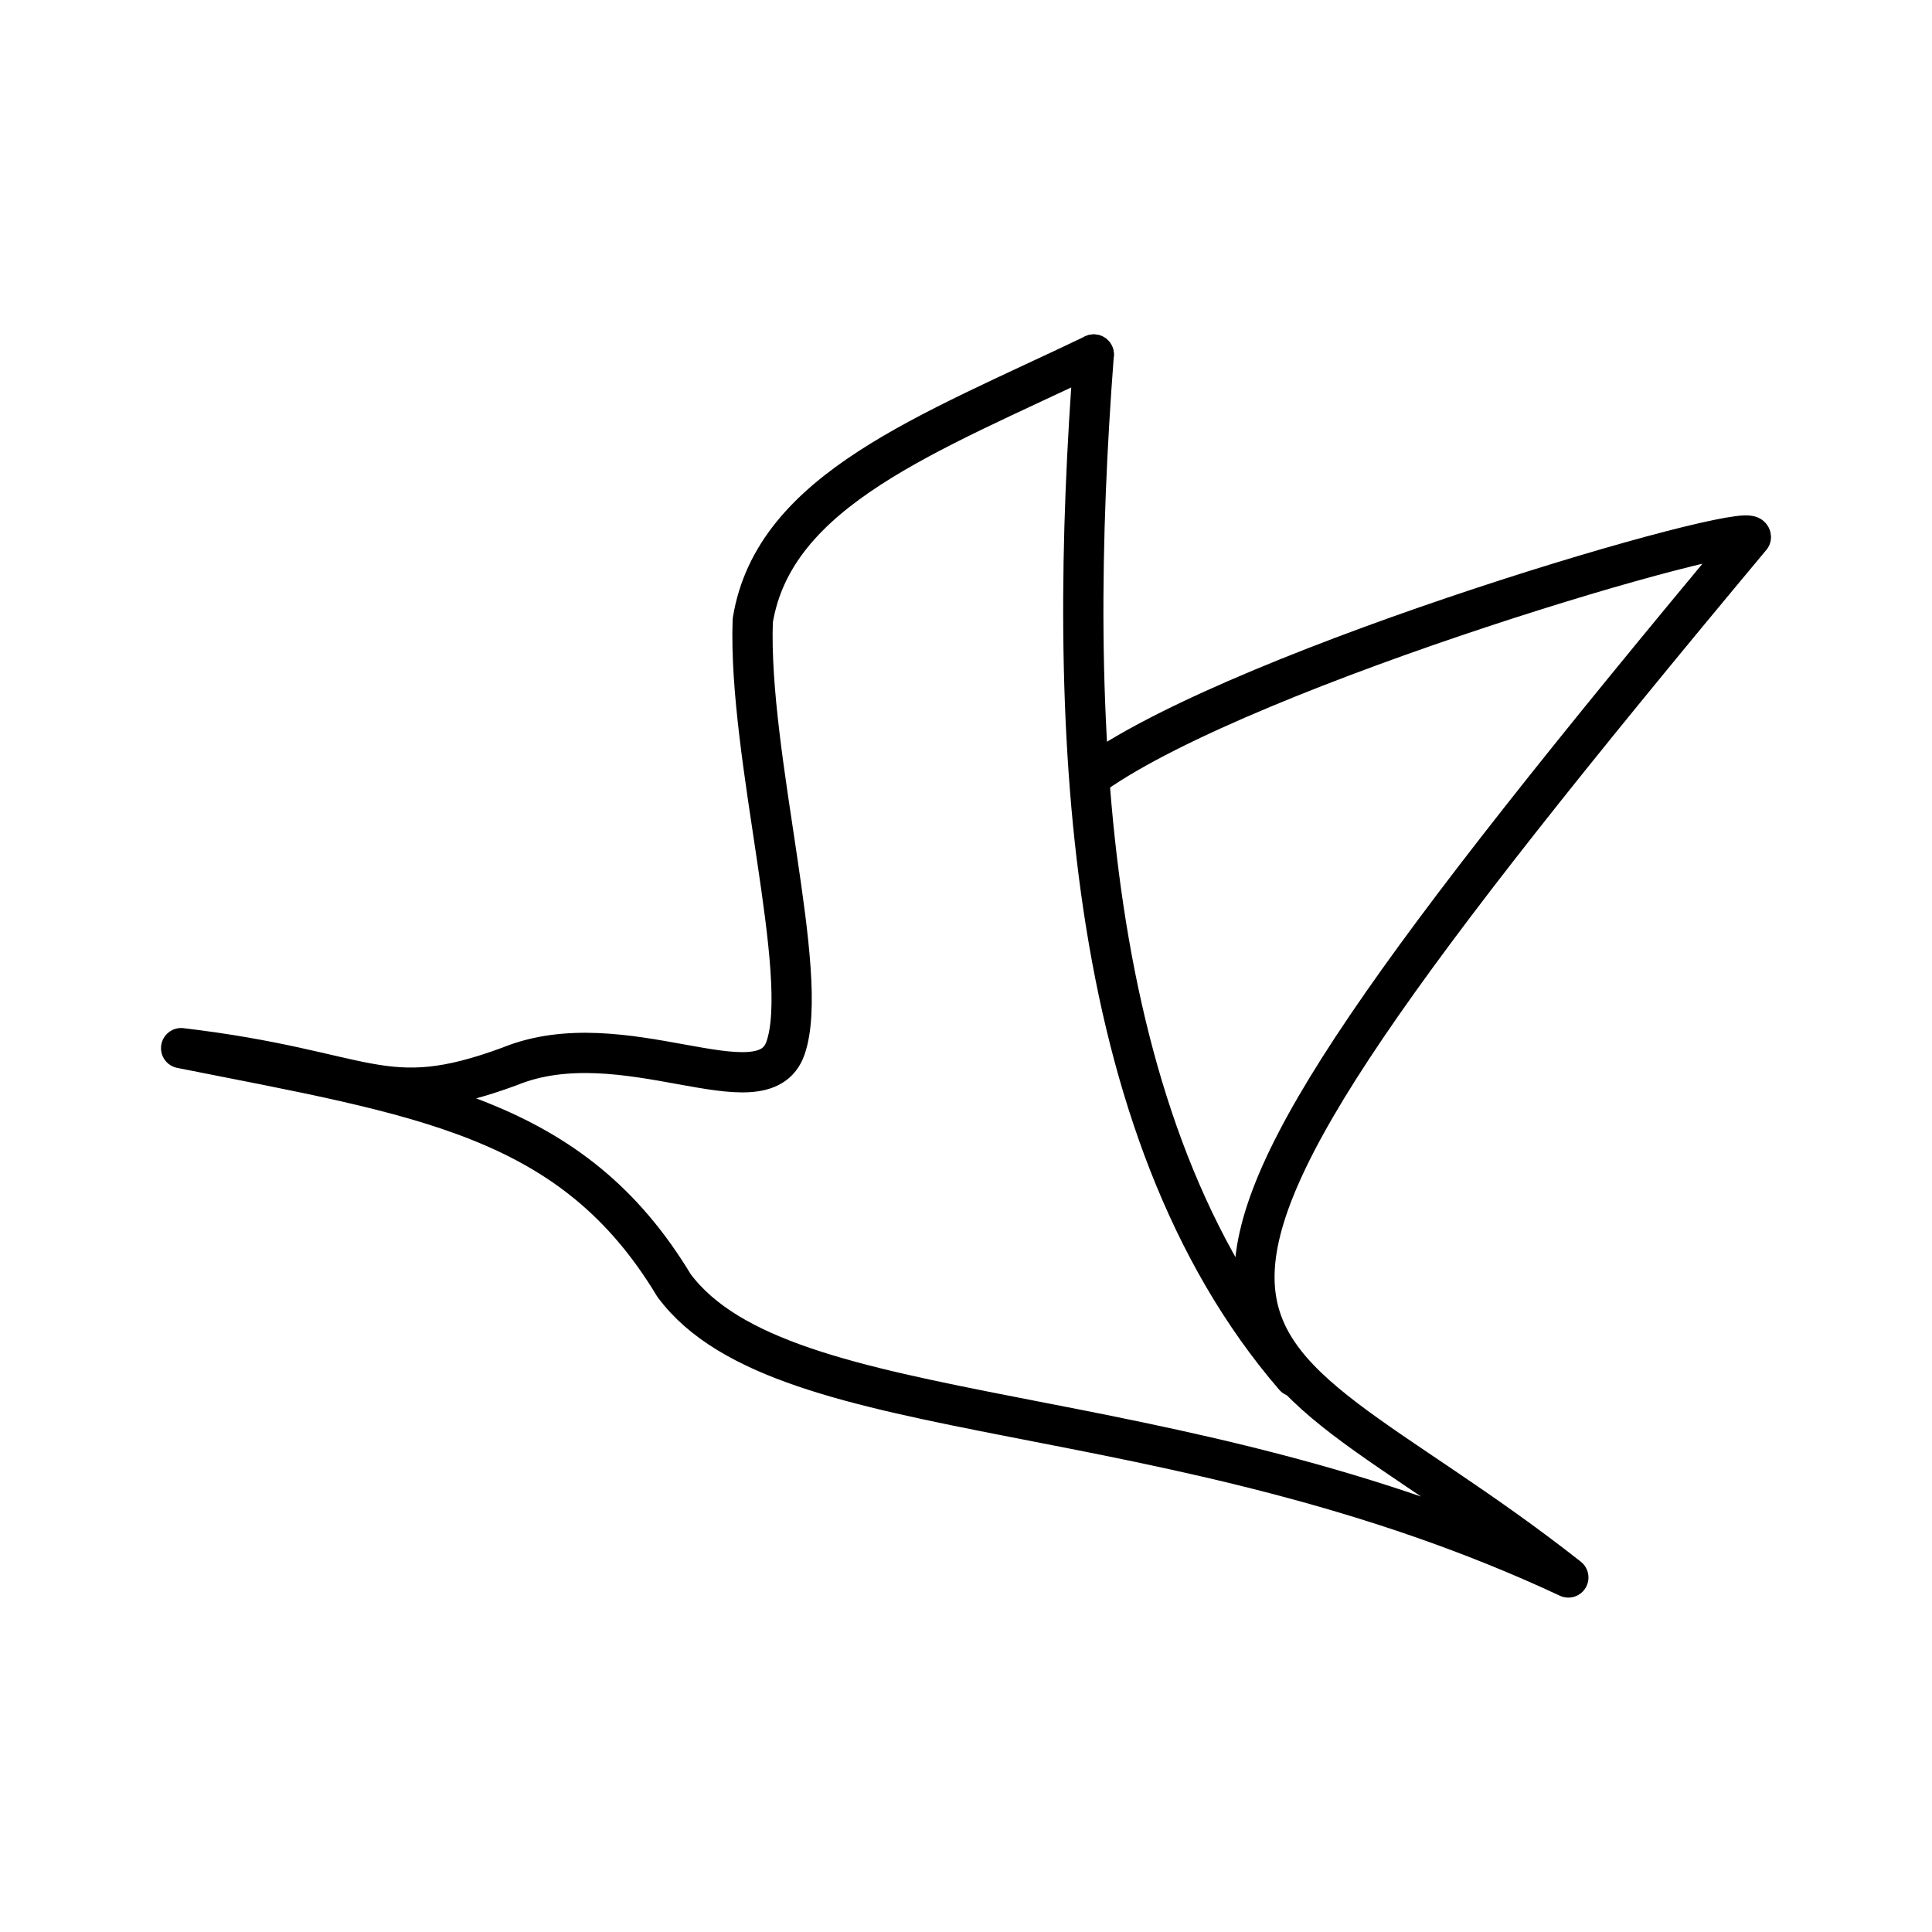 <svg xmlns="http://www.w3.org/2000/svg" width="1em" height="1em" viewBox="0 0 48 48"><path fill="none" stroke="currentColor" stroke-linecap="round" stroke-linejoin="round" d="M27.174 19.238C31.03 16.518 43.5 12.89 43.5 13.343c-18.006 21.57-13.372 18.892-4.535 25.849c-9.873-4.623-19.5-3.586-22.22-7.256c-2.529-4.197-6.238-4.7-12.245-5.895c4.708.557 4.977 1.629 8.163.453c2.821-1.152 6.284 1.172 6.852-.453c.64-1.83-.934-7.242-.813-10.624c.53-3.25 4.367-4.642 8.472-6.609"/><path fill="none" stroke="currentColor" stroke-linecap="round" stroke-linejoin="round" d="M32.163 34.204c-5.321-6.166-5.673-16.399-4.989-25.396"/></svg>
